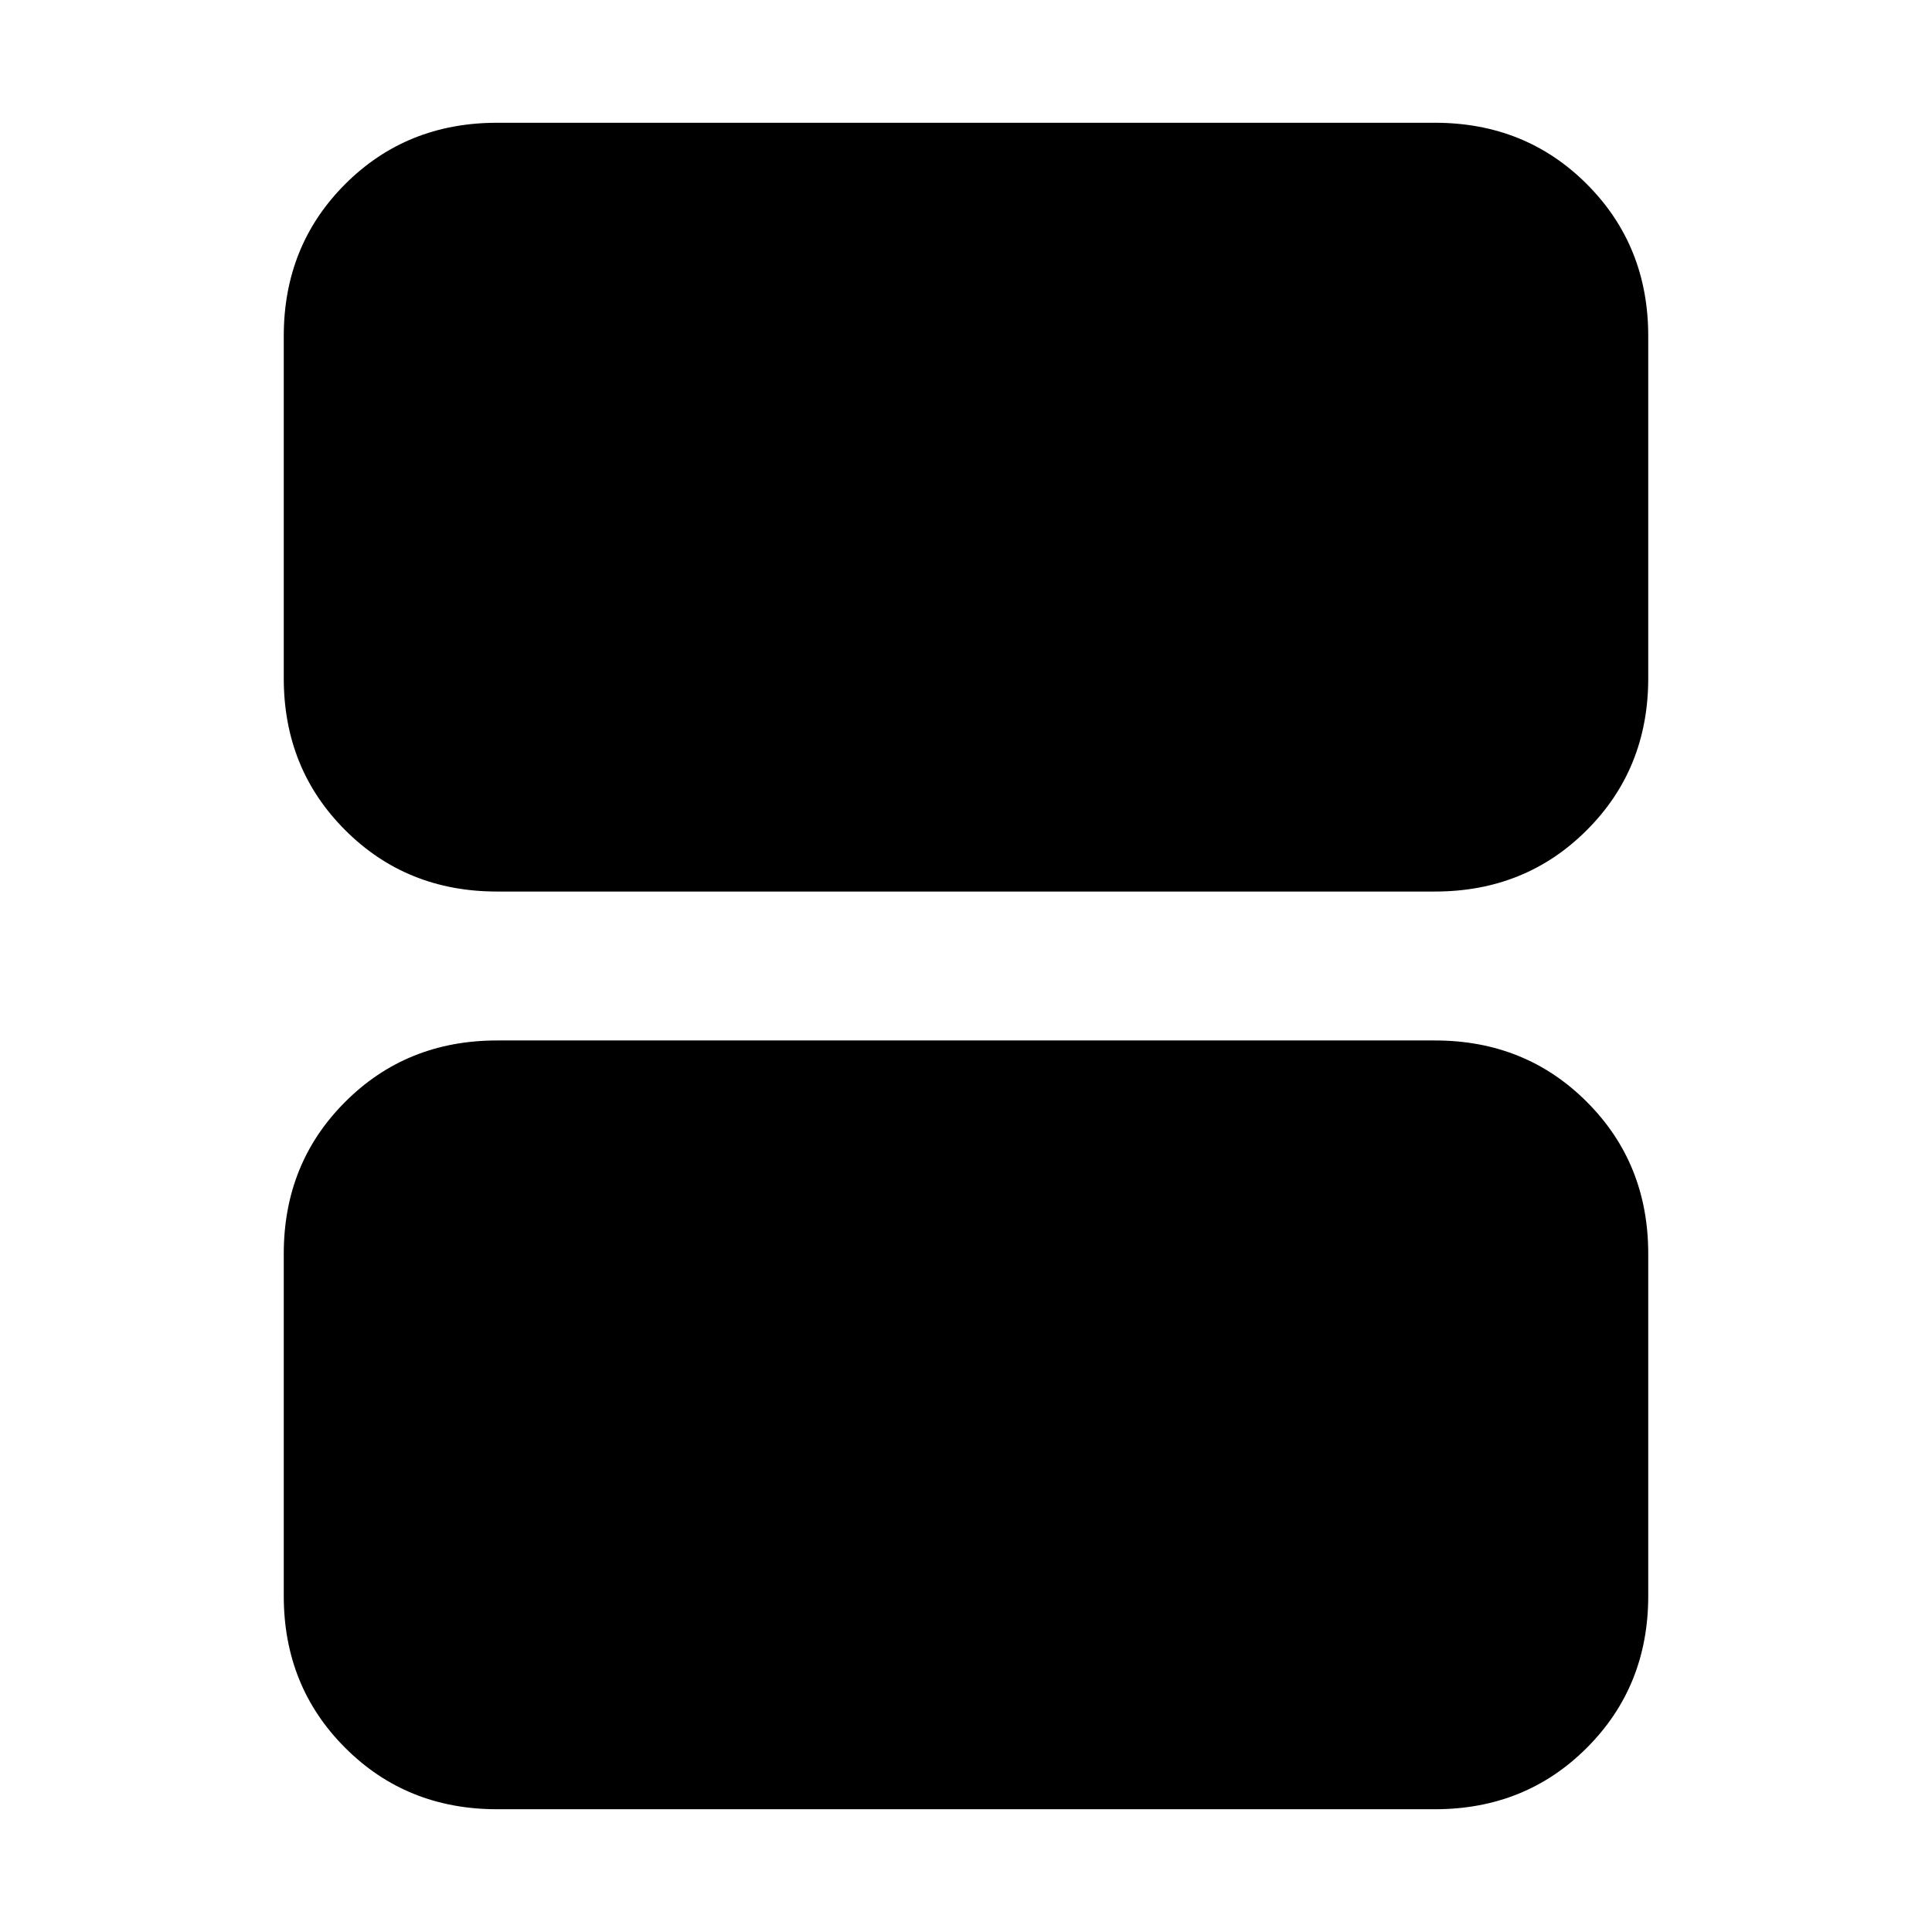 <svg xmlns="http://www.w3.org/2000/svg" height="24" width="24"><path d="M6.175 11.075Q5.05 11.075 4.288 10.312Q3.525 9.55 3.525 8.425V4.175Q3.525 3.05 4.288 2.287Q5.05 1.525 6.175 1.525H17.825Q18.95 1.525 19.712 2.287Q20.475 3.05 20.475 4.175V8.425Q20.475 9.55 19.712 10.312Q18.95 11.075 17.825 11.075ZM6.175 22.475Q5.05 22.475 4.288 21.712Q3.525 20.95 3.525 19.825V15.575Q3.525 14.45 4.288 13.688Q5.05 12.925 6.175 12.925H17.825Q18.95 12.925 19.712 13.688Q20.475 14.45 20.475 15.575V19.825Q20.475 20.95 19.712 21.712Q18.95 22.475 17.825 22.475Z"/></svg>